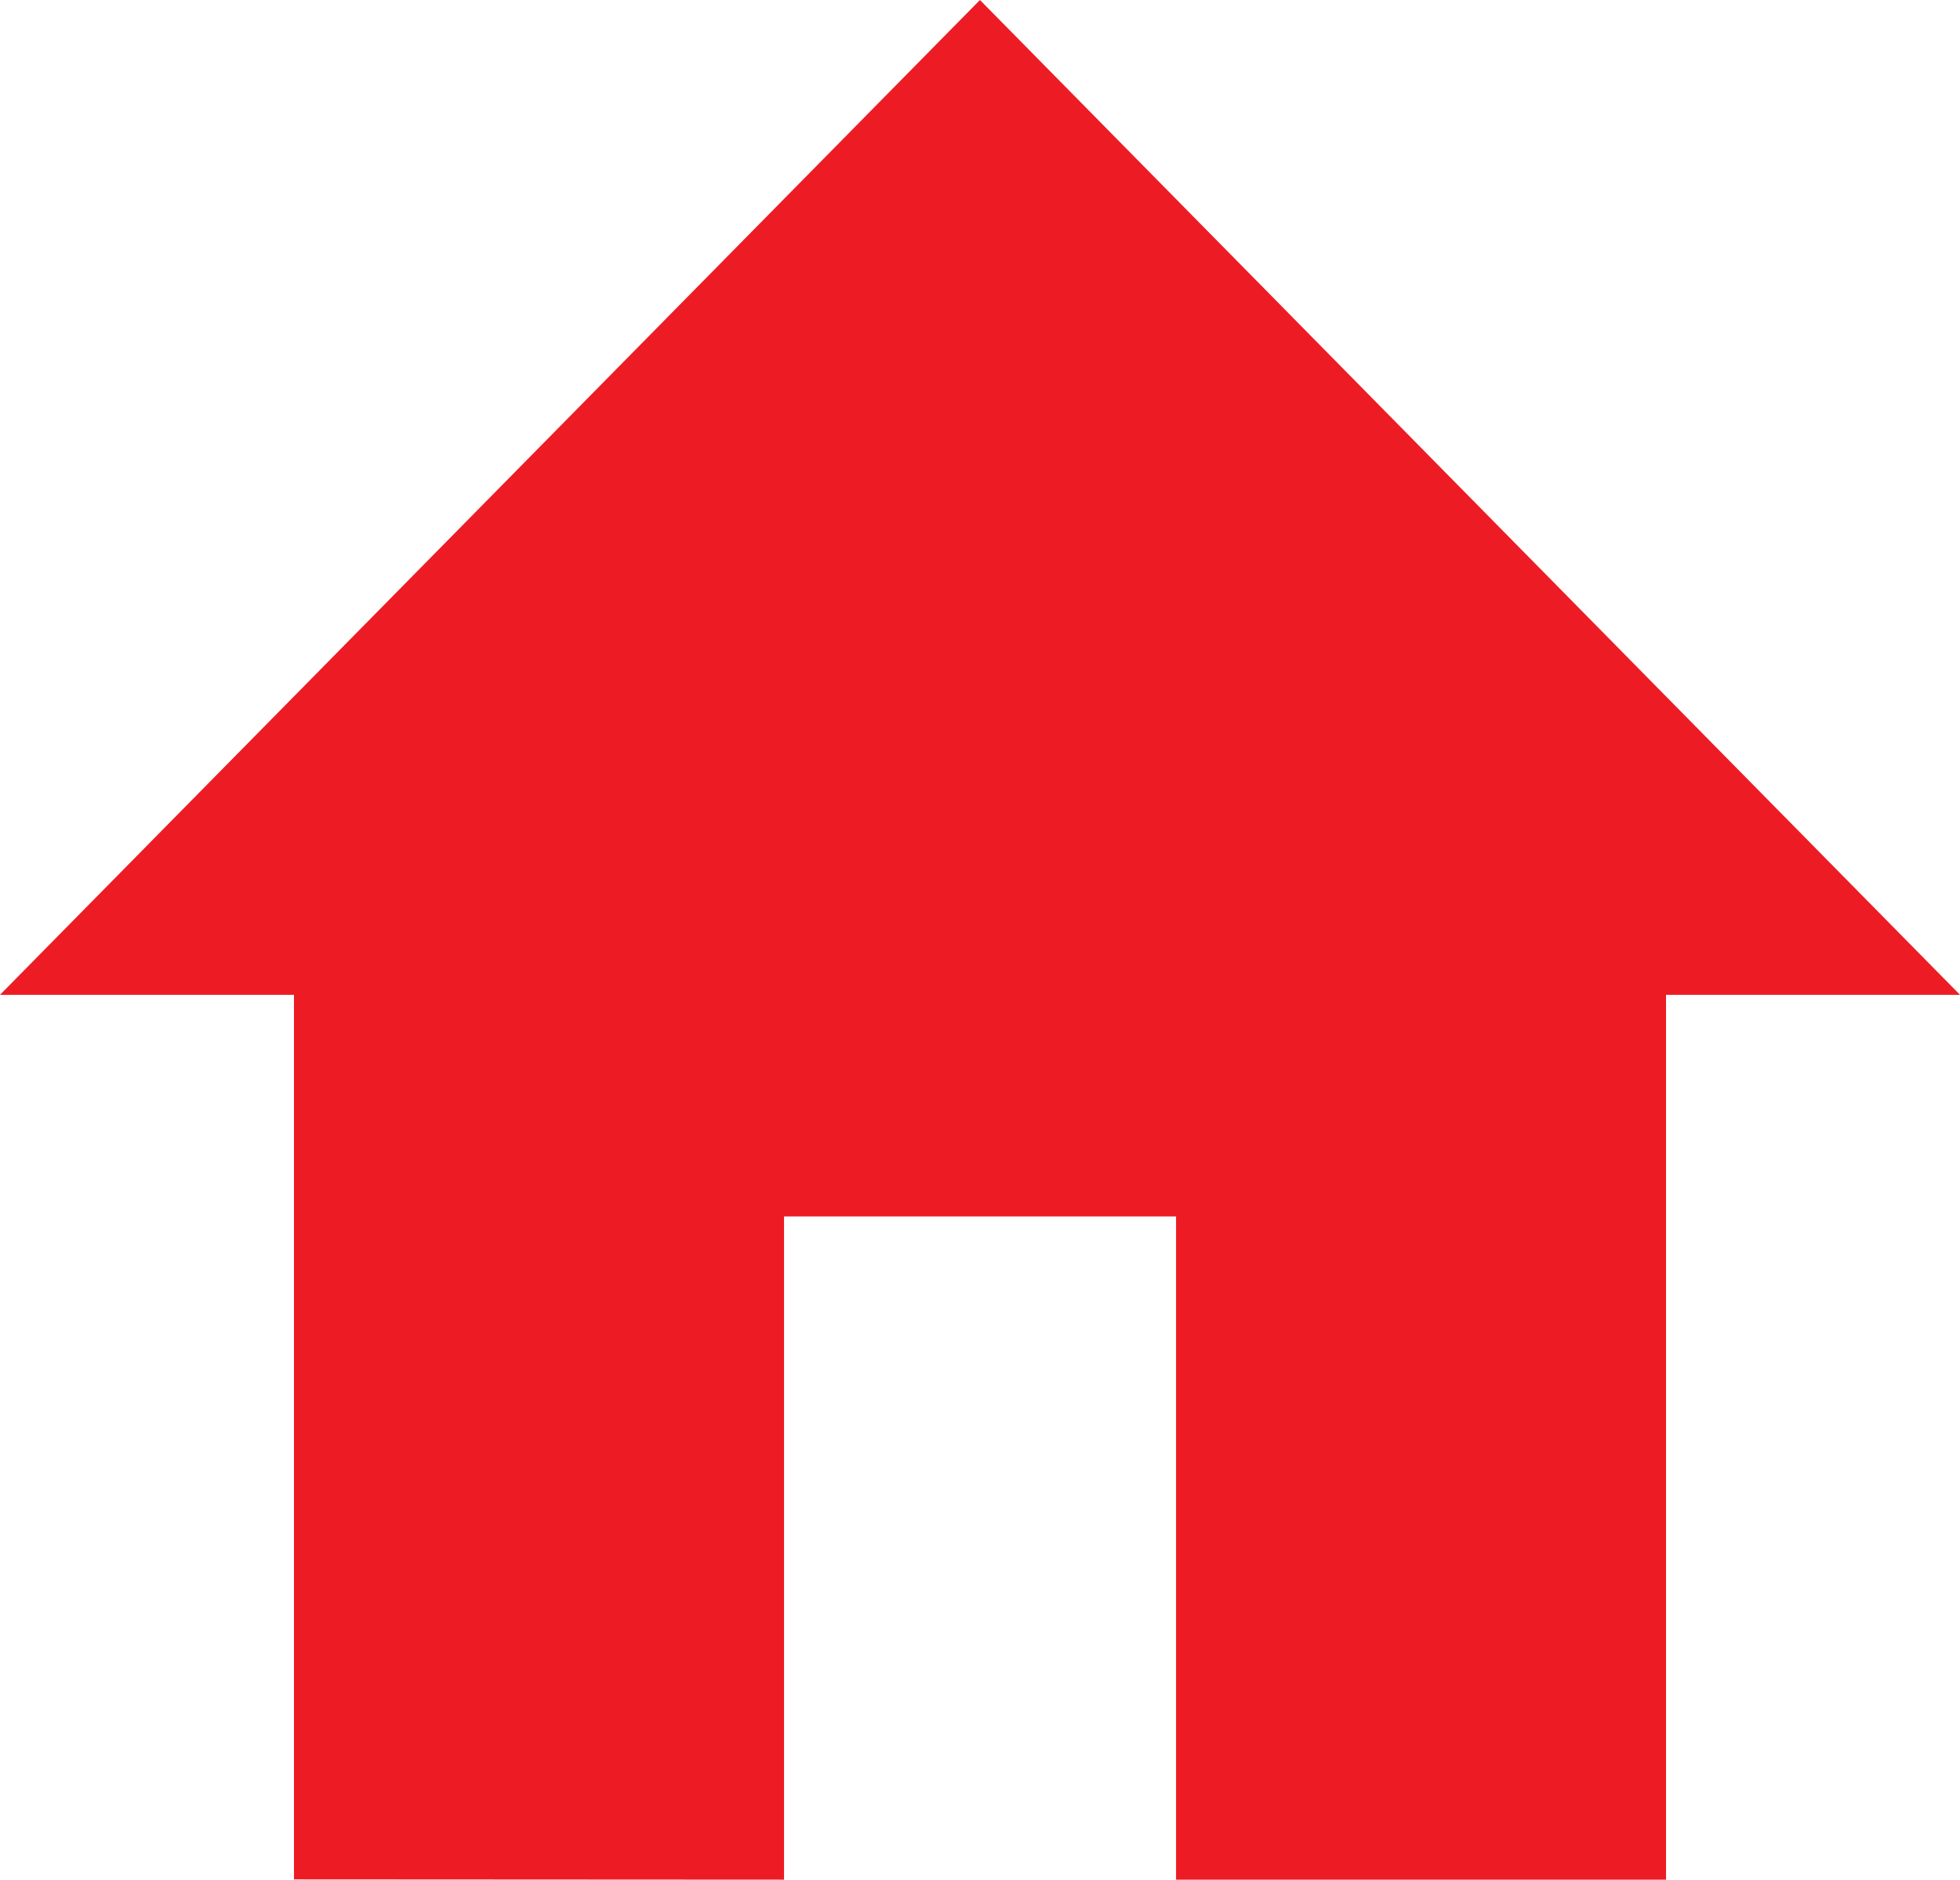 <svg xmlns="http://www.w3.org/2000/svg" width="21.869" height="20.973" viewBox="0 0 21.869 20.973">
  <path id="ic_home_24px" d="M10.748,23.973v-7.4h4.374v7.4h5.467V14.1h3.28L12.934,3,2,14.1H5.28v9.87Z" transform="translate(-2 -3)" fill="#ed1c24"/>
</svg>
